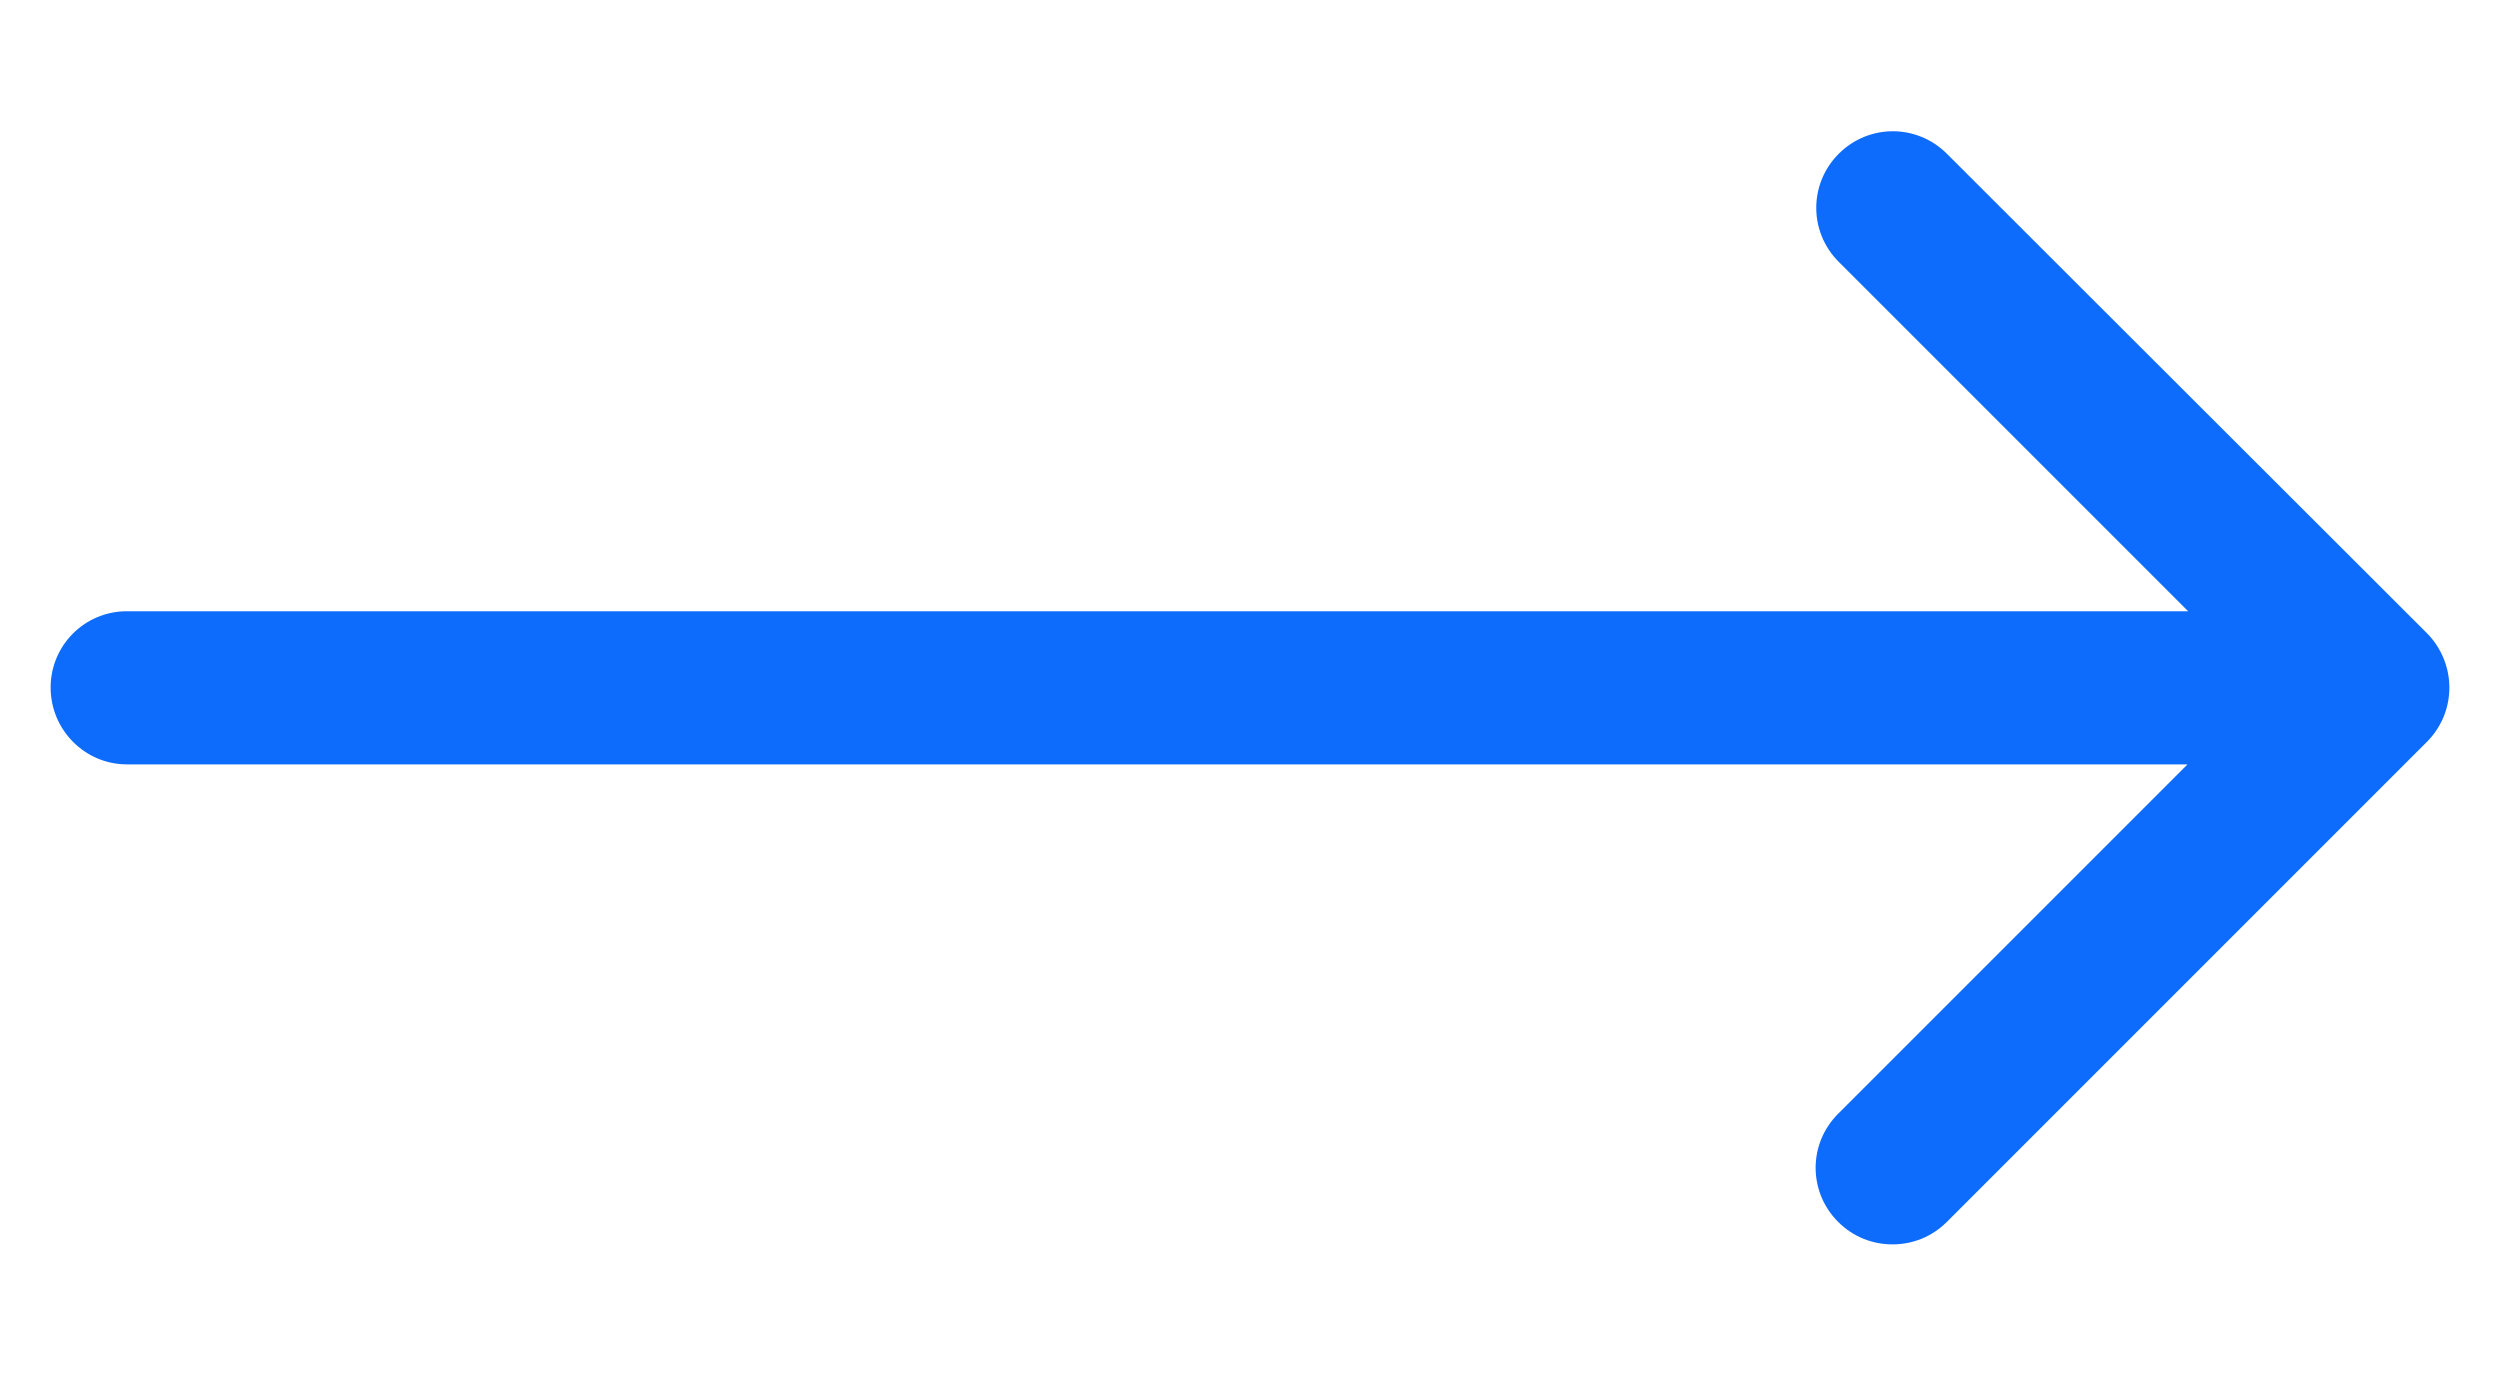 <?xml version="1.0" encoding="utf-8"?>
<!-- Generator: Adobe Illustrator 21.0.0, SVG Export Plug-In . SVG Version: 6.00 Build 0)  -->
<svg version="1.1" id="Capa_1" xmlns="http://www.w3.org/2000/svg" xmlns:xlink="http://www.w3.org/1999/xlink" x="0px" y="0px"
	 viewBox="0 0 400 220" style="enable-background:new 0 0 400 220;" xml:space="preserve">
<style type="text/css">
	.st0{fill:#0E6CFD;}
</style>
<g>
	<g>
		<path class="st0" d="M311.5,24.6c-4.8-4.8-12.5-4.8-17.3,0s-4.8,12.5,0,17.3l55.9,55.9H20.3c-6.8,0-12.2,5.5-12.2,12.2
			c0,6.8,5.5,12.3,12.2,12.3H350l-55.9,55.9c-4.8,4.8-4.8,12.5,0,17.3c2.4,2.4,5.5,3.6,8.7,3.6s6.3-1.2,8.7-3.6l76.8-76.8
			c2.3-2.3,3.6-5.4,3.6-8.7c0-3.2-1.3-6.4-3.6-8.7L311.5,24.6z"/>
	</g>
</g>
</svg>
